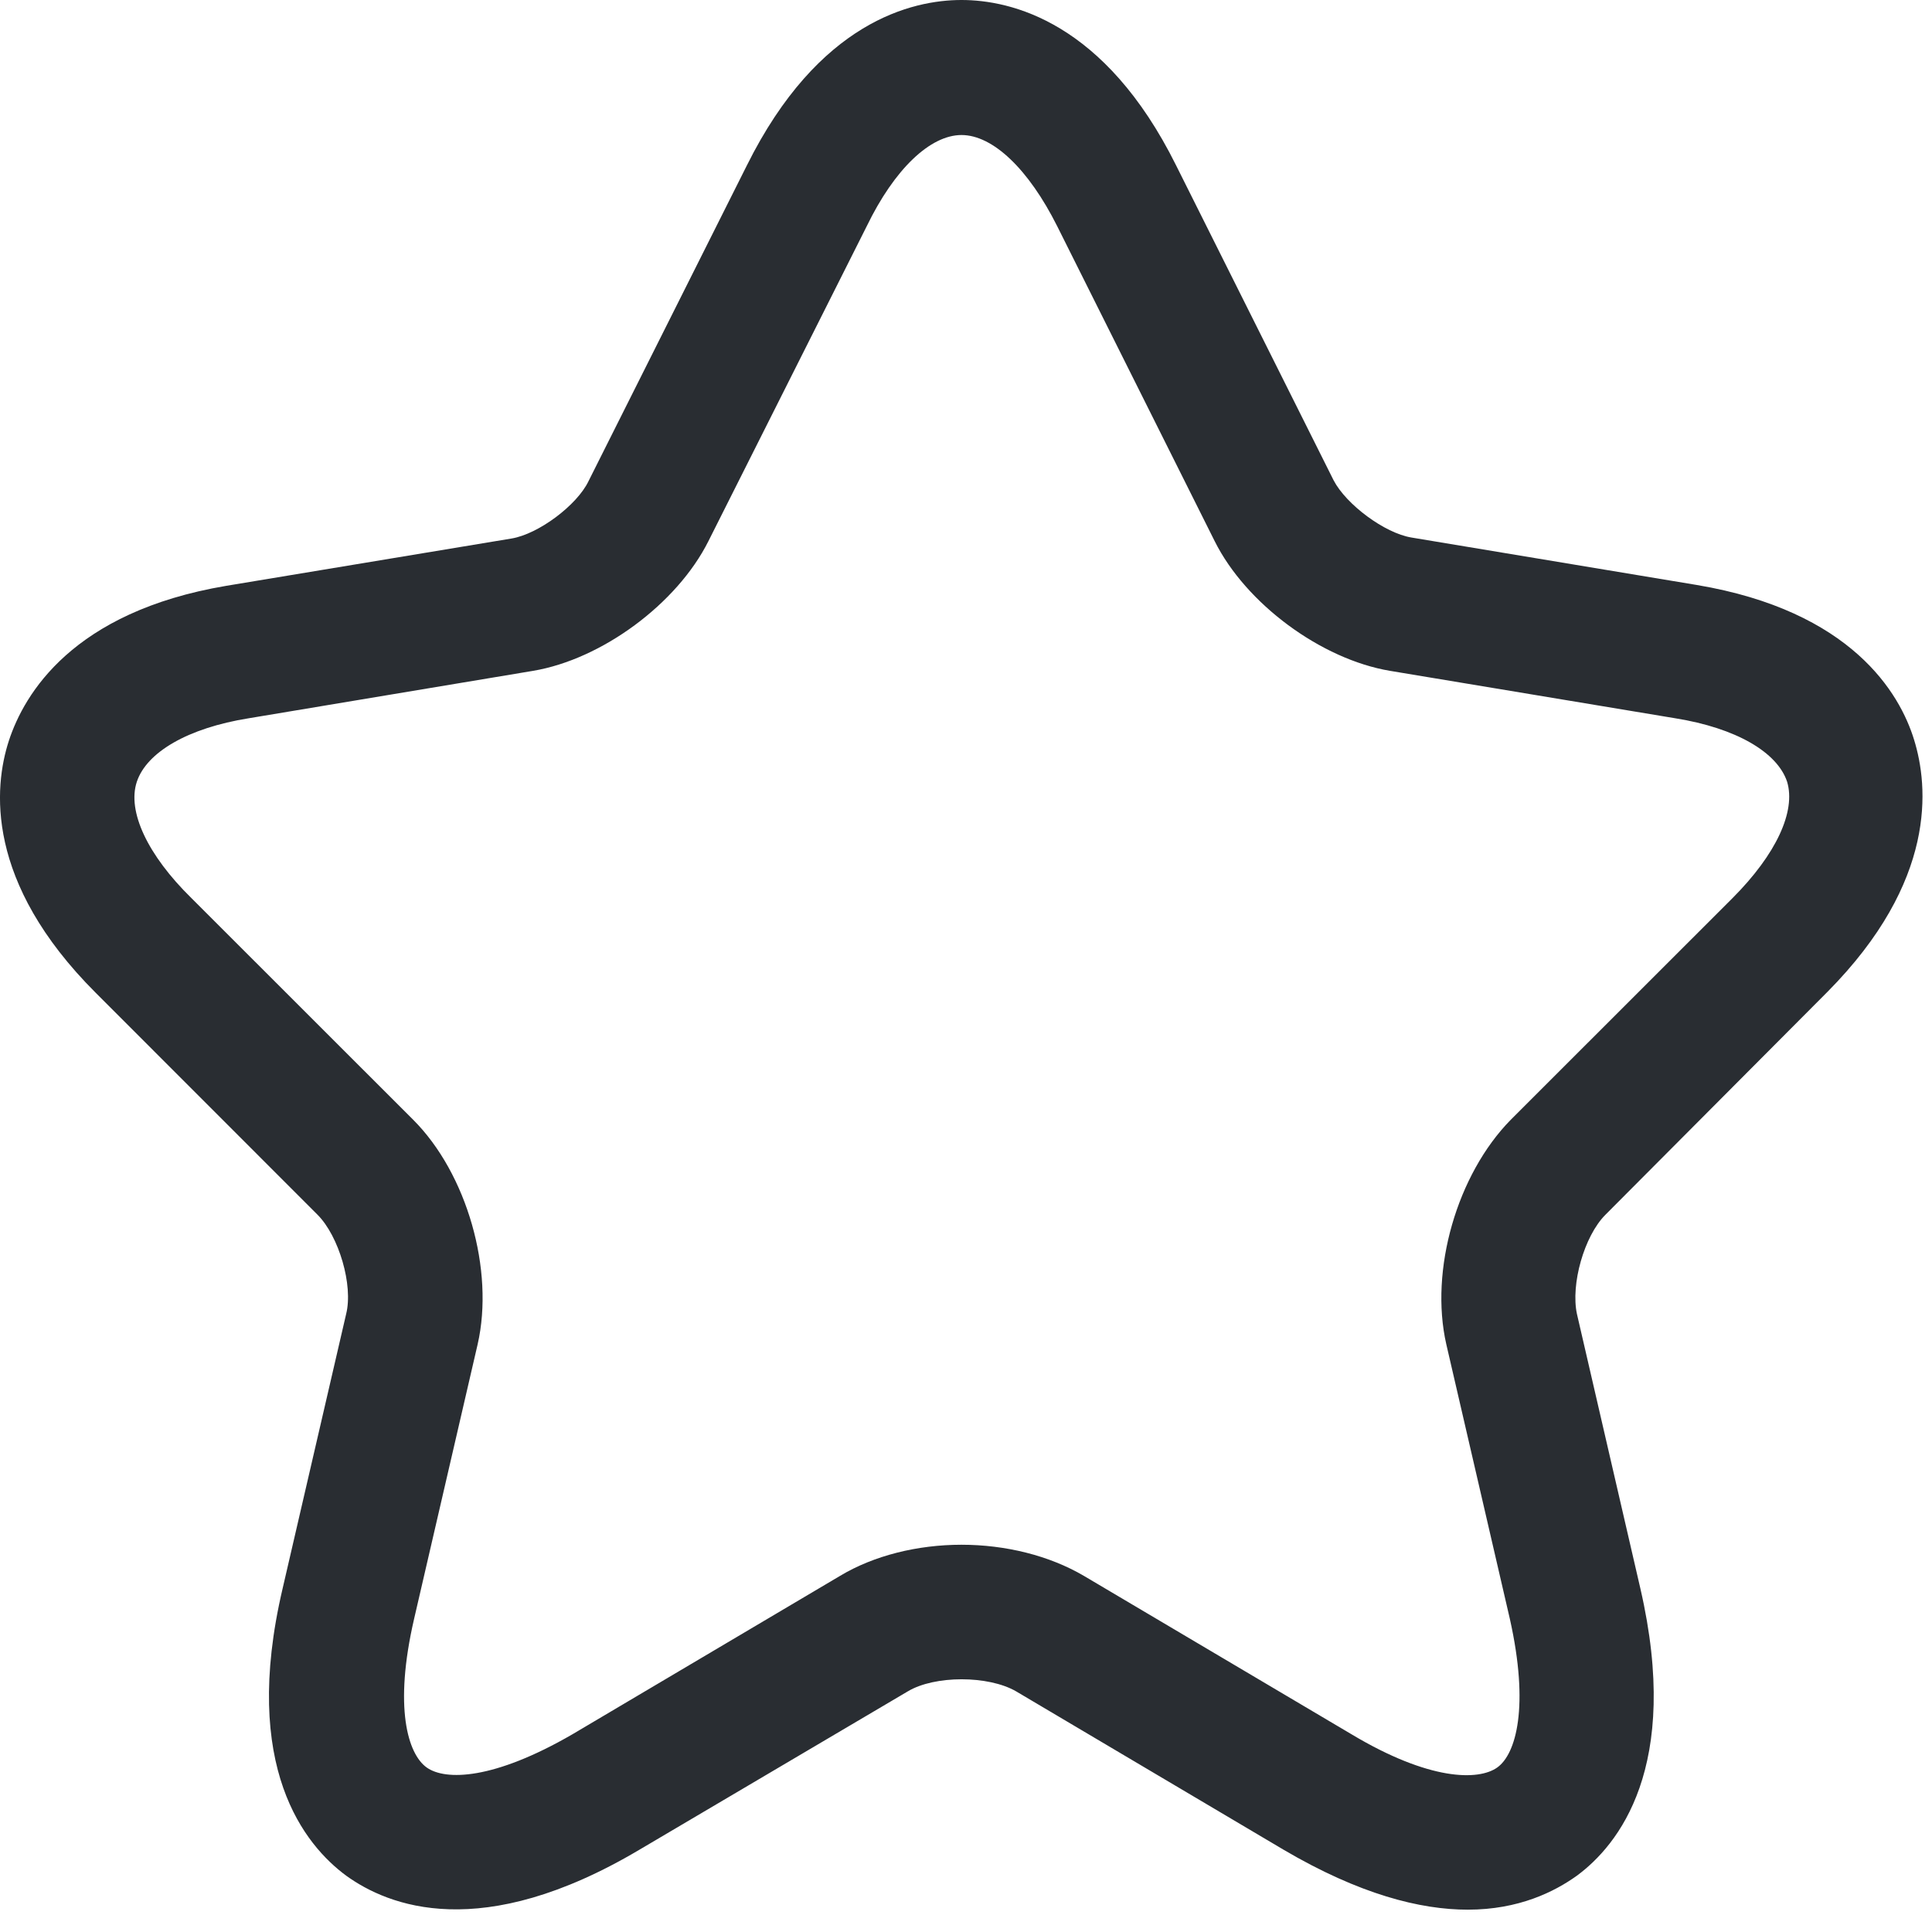 <svg width="18" height="18" viewBox="0 0 18 18" fill="none" xmlns="http://www.w3.org/2000/svg">
<path d="M13.675 17.792C13.233 17.792 12.667 17.65 11.958 17.233L9.467 15.758C9.208 15.608 8.708 15.608 8.458 15.758L5.958 17.233C4.483 18.108 3.617 17.758 3.225 17.475C2.842 17.192 2.242 16.467 2.633 14.8L3.225 12.242C3.292 11.975 3.158 11.517 2.958 11.317L0.892 9.25C-0.142 8.217 -0.058 7.333 0.083 6.9C0.225 6.467 0.675 5.7 2.108 5.458L4.767 5.017C5.017 4.975 5.375 4.708 5.483 4.483L6.958 1.542C7.625 0.2 8.5 0 8.958 0C9.417 0 10.292 0.2 10.958 1.542L12.425 4.475C12.542 4.7 12.9 4.967 13.15 5.008L15.808 5.45C17.25 5.692 17.7 6.458 17.833 6.892C17.967 7.325 18.05 8.208 17.025 9.242L14.958 11.317C14.758 11.517 14.633 11.967 14.692 12.242L15.283 14.8C15.667 16.467 15.075 17.192 14.692 17.475C14.483 17.625 14.15 17.792 13.675 17.792ZM8.958 14.392C9.367 14.392 9.775 14.492 10.1 14.683L12.592 16.158C13.317 16.592 13.775 16.592 13.95 16.467C14.125 16.342 14.25 15.9 14.067 15.083L13.475 12.525C13.317 11.833 13.575 10.942 14.075 10.433L16.142 8.367C16.55 7.958 16.733 7.558 16.65 7.283C16.558 7.008 16.175 6.783 15.608 6.692L12.95 6.25C12.308 6.142 11.608 5.625 11.317 5.042L9.85 2.108C9.583 1.575 9.25 1.258 8.958 1.258C8.667 1.258 8.333 1.575 8.075 2.108L6.6 5.042C6.308 5.625 5.608 6.142 4.967 6.25L2.317 6.692C1.75 6.783 1.367 7.008 1.275 7.283C1.183 7.558 1.375 7.967 1.783 8.367L3.85 10.433C4.35 10.933 4.608 11.833 4.45 12.525L3.858 15.083C3.667 15.908 3.8 16.342 3.975 16.467C4.15 16.592 4.6 16.583 5.333 16.158L7.825 14.683C8.142 14.492 8.55 14.392 8.958 14.392Z" fill="#292D32"/>
</svg>
